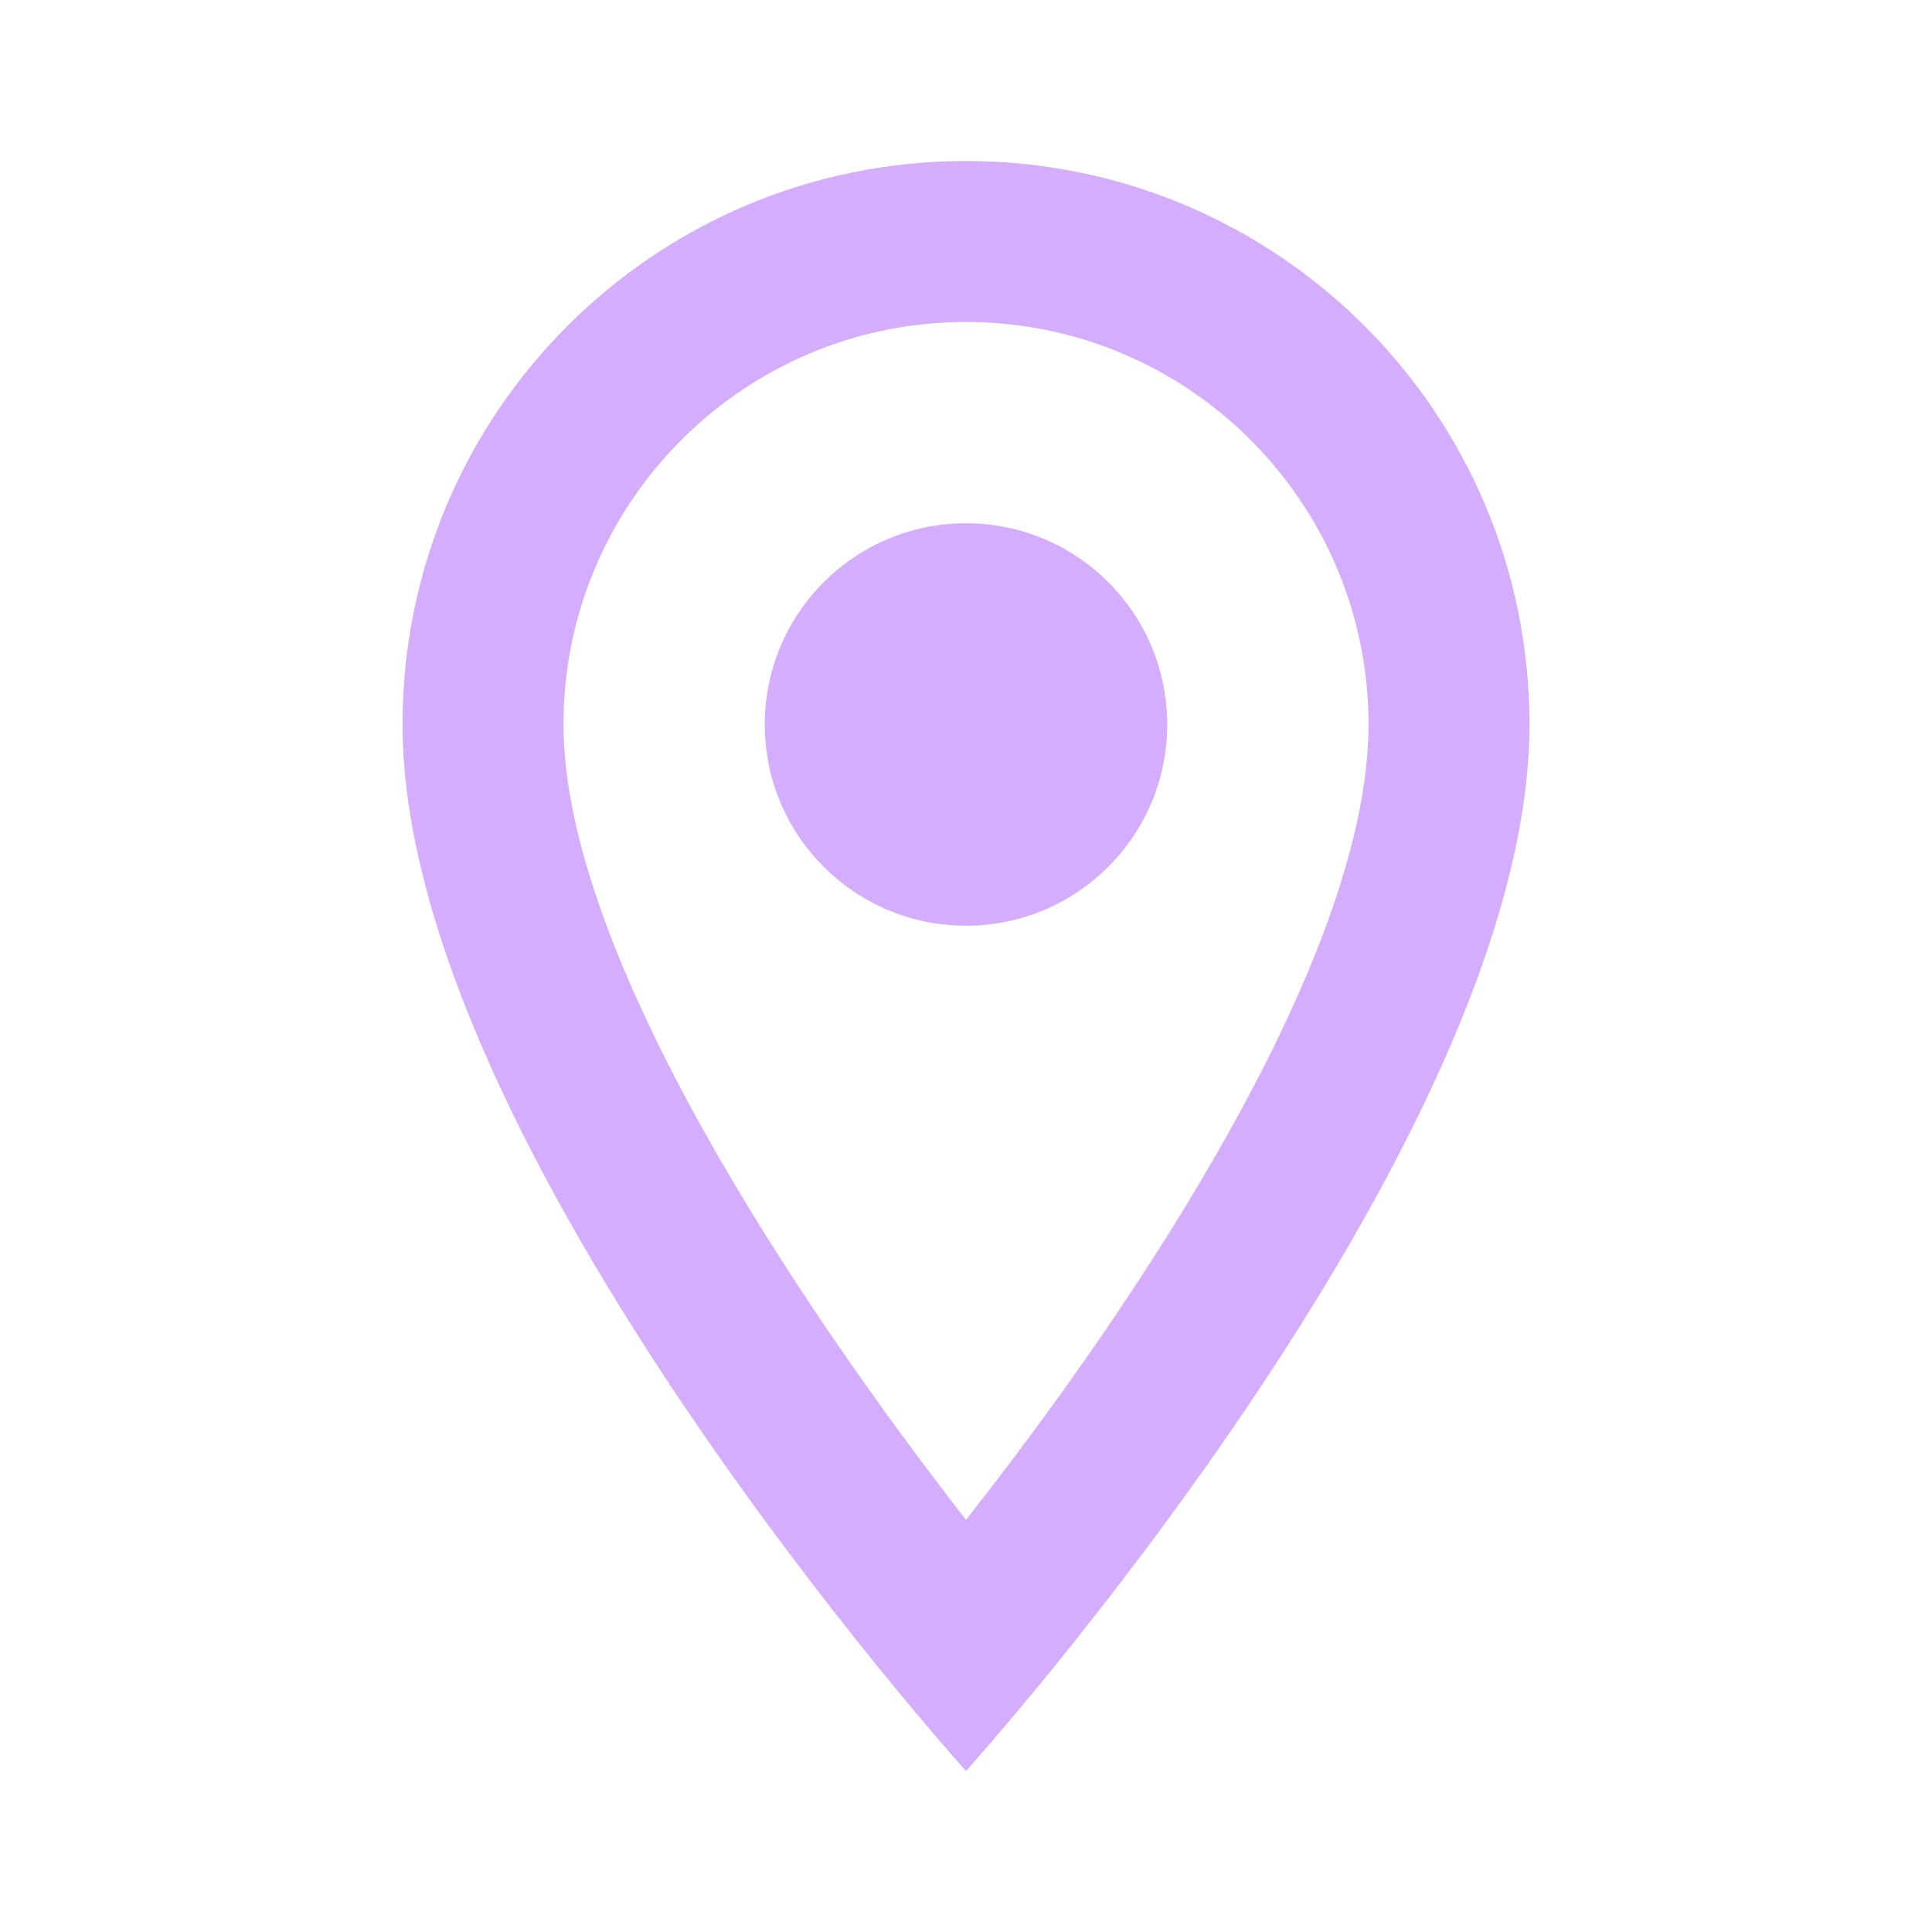 <svg width="32" height="32" viewBox="0 0 32 32" fill="none" xmlns="http://www.w3.org/2000/svg">
<g clip-path="url(#clip0_24_513)">
<path d="M16 2.667C10.84 2.667 6.667 6.84 6.667 12C6.667 19 16 29.333 16 29.333C16 29.333 25.333 19 25.333 12C25.333 6.84 21.16 2.667 16 2.667ZM9.333 12C9.333 8.32 12.32 5.333 16 5.333C19.68 5.333 22.667 8.32 22.667 12C22.667 15.84 18.827 21.587 16 25.173C13.227 21.613 9.333 15.8 9.333 12Z" fill="#D4ADFC"/>
<path d="M16 15.333C17.841 15.333 19.333 13.841 19.333 12C19.333 10.159 17.841 8.667 16 8.667C14.159 8.667 12.667 10.159 12.667 12C12.667 13.841 14.159 15.333 16 15.333Z" fill="#D4ADFC"/>
</g>
<defs>
<clipPath id="clip0_24_513">
<rect width="32" height="32" fill="white"/>
</clipPath>
</defs>
</svg>
